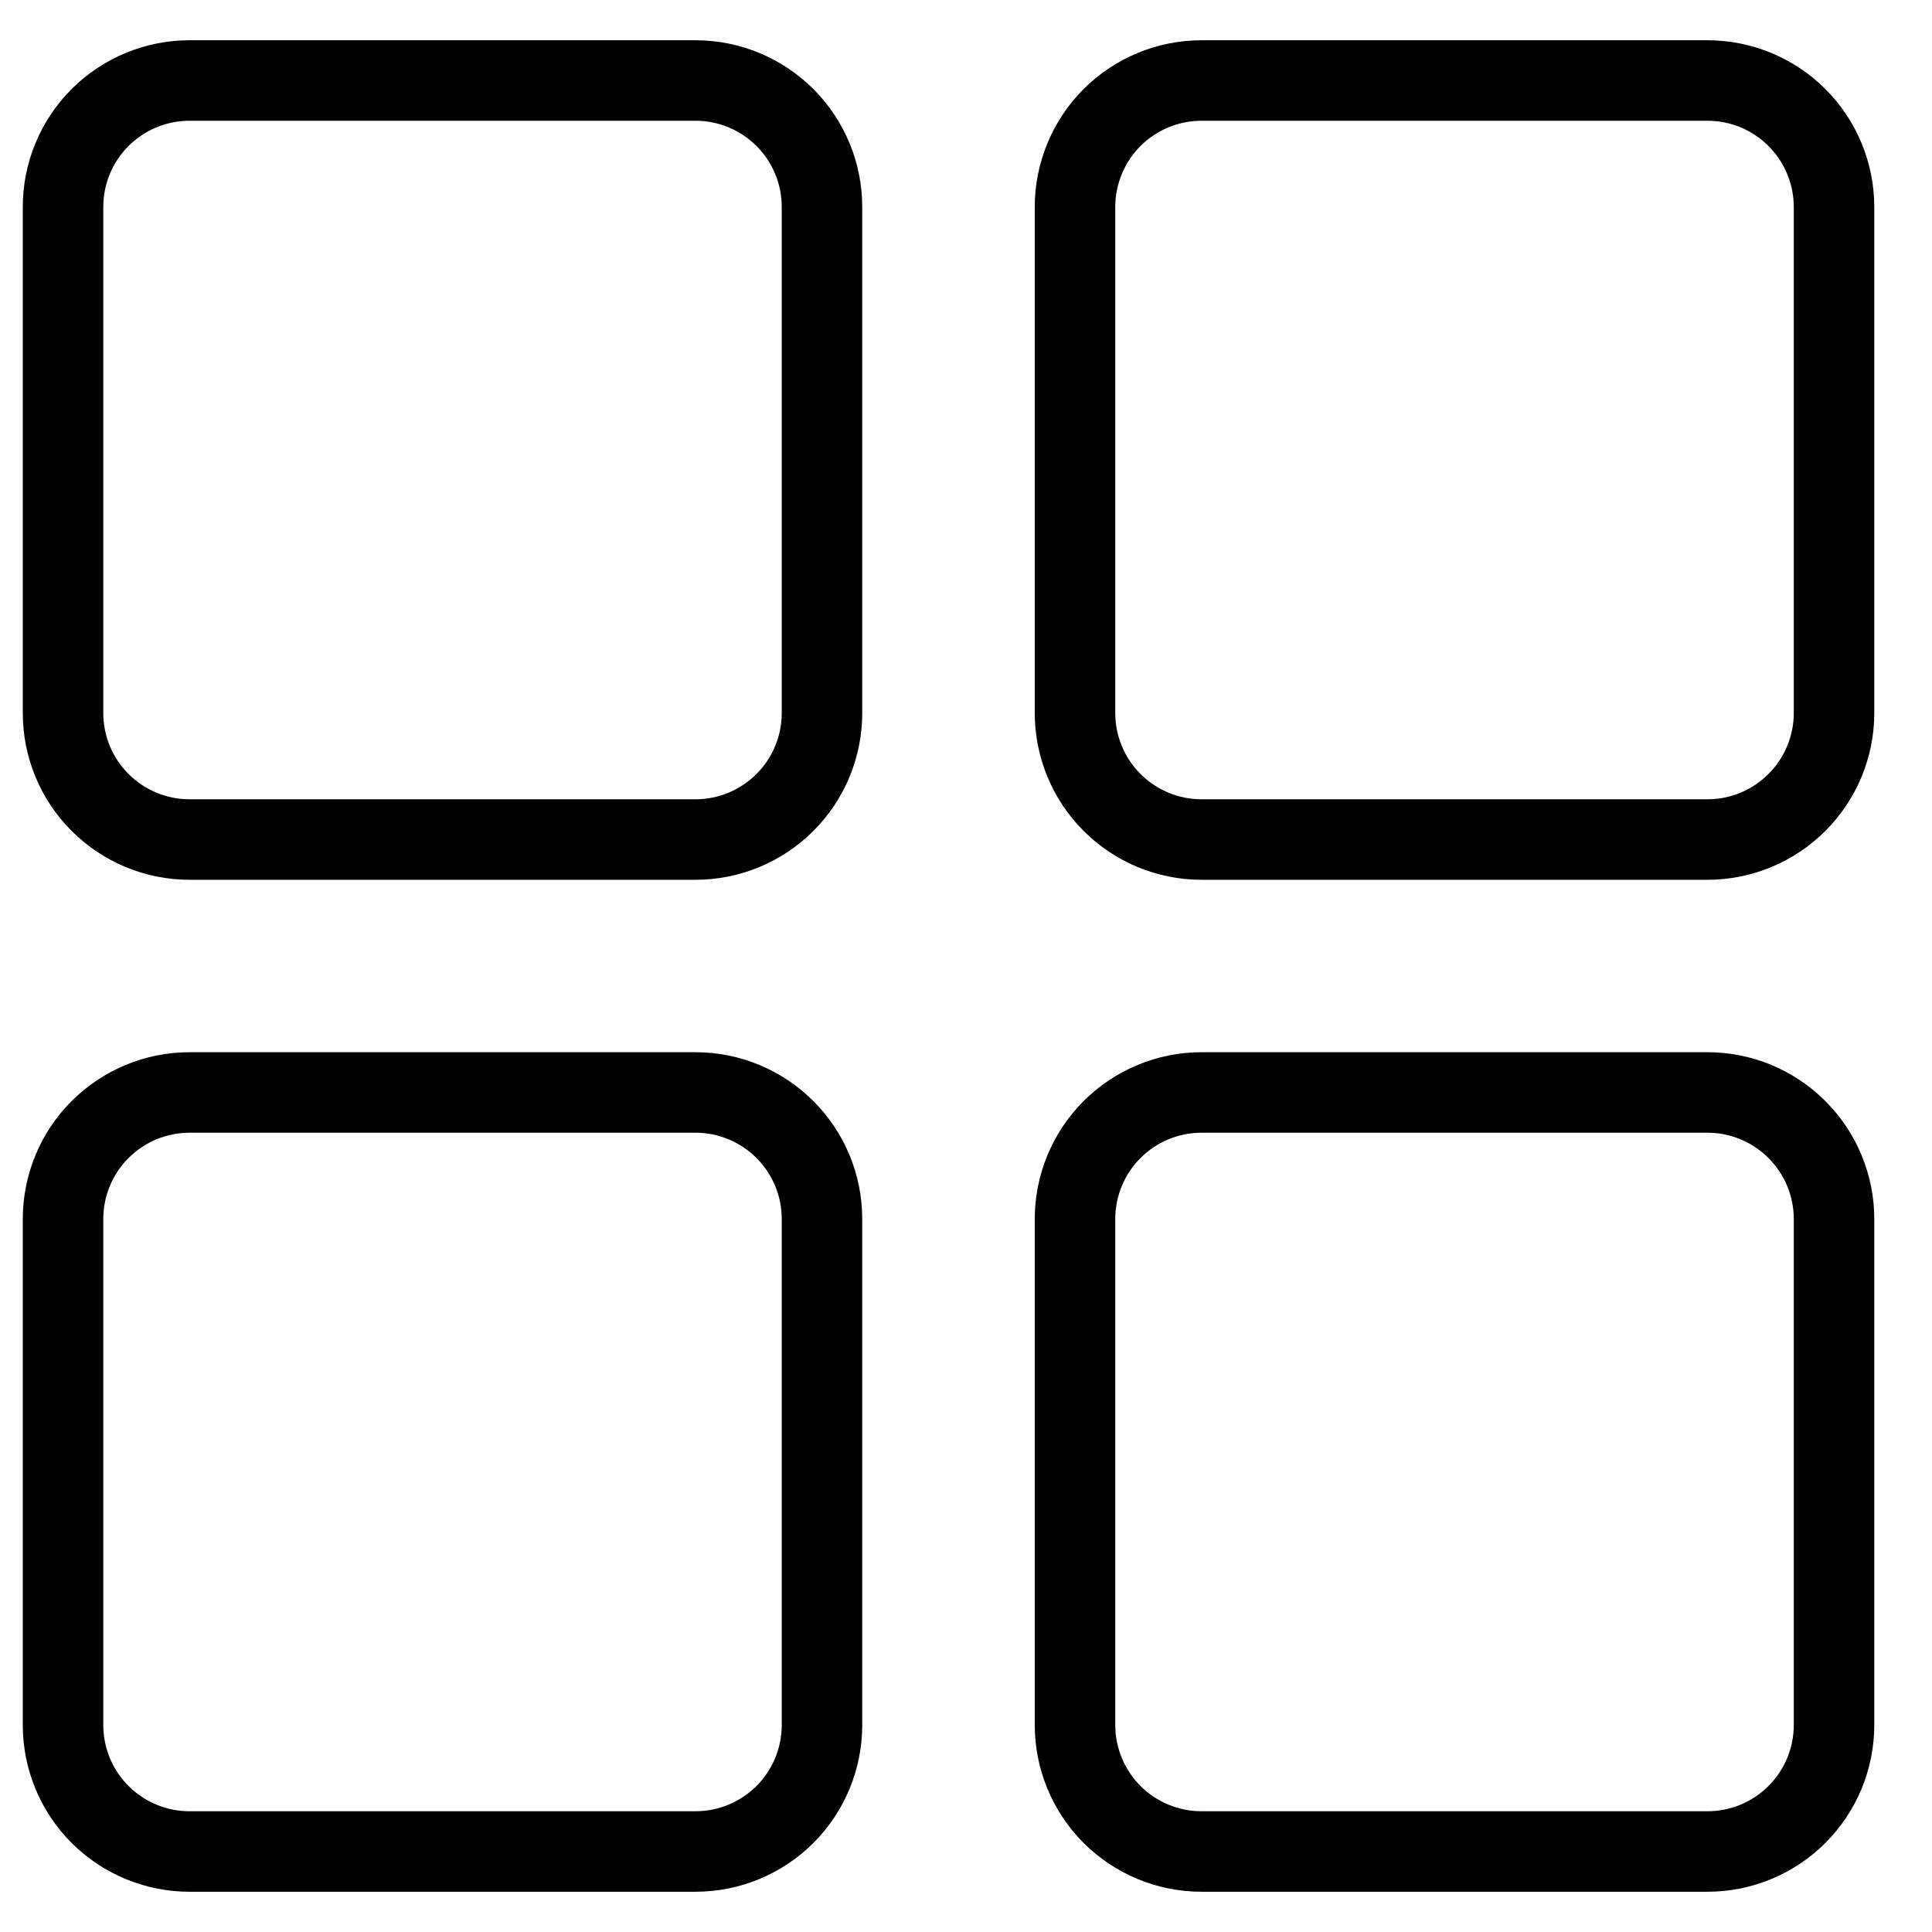 <svg width="24" height="24" viewBox="0 0 24 24" fill="none" xmlns="http://www.w3.org/2000/svg">
<path d="M14.925 1H21.211C21.628 1 22.028 1.166 22.322 1.46C22.617 1.755 22.783 2.155 22.783 2.571V8.857C22.783 9.274 22.617 9.674 22.322 9.968C22.028 10.263 21.628 10.429 21.211 10.429H14.925C14.509 10.429 14.109 10.263 13.814 9.968C13.52 9.674 13.354 9.274 13.354 8.857V2.571C13.354 2.155 13.52 1.755 13.814 1.46C14.109 1.166 14.509 1 14.925 1ZM2.354 1H8.64C9.057 1 9.456 1.166 9.751 1.46C10.046 1.755 10.211 2.155 10.211 2.571V8.857C10.211 9.274 10.046 9.674 9.751 9.968C9.456 10.263 9.057 10.429 8.64 10.429H2.354C1.937 10.429 1.538 10.263 1.243 9.968C0.948 9.674 0.783 9.274 0.783 8.857V2.571C0.783 2.155 0.948 1.755 1.243 1.46C1.538 1.166 1.937 1 2.354 1ZM14.925 13.571H21.211C21.628 13.571 22.028 13.737 22.322 14.032C22.617 14.326 22.783 14.726 22.783 15.143V21.429C22.783 21.845 22.617 22.245 22.322 22.54C22.028 22.834 21.628 23 21.211 23H14.925C14.509 23 14.109 22.834 13.814 22.54C13.52 22.245 13.354 21.845 13.354 21.429V15.143C13.354 14.726 13.52 14.326 13.814 14.032C14.109 13.737 14.509 13.571 14.925 13.571ZM2.354 13.571H8.64C9.057 13.571 9.456 13.737 9.751 14.032C10.046 14.326 10.211 14.726 10.211 15.143V21.429C10.211 21.845 10.046 22.245 9.751 22.54C9.456 22.834 9.057 23 8.64 23H2.354C1.937 23 1.538 22.834 1.243 22.54C0.948 22.245 0.783 21.845 0.783 21.429V15.143C0.783 14.726 0.948 14.326 1.243 14.032C1.538 13.737 1.937 13.571 2.354 13.571Z" stroke="black" stroke-linecap="round" stroke-linejoin="round"/>
</svg>

